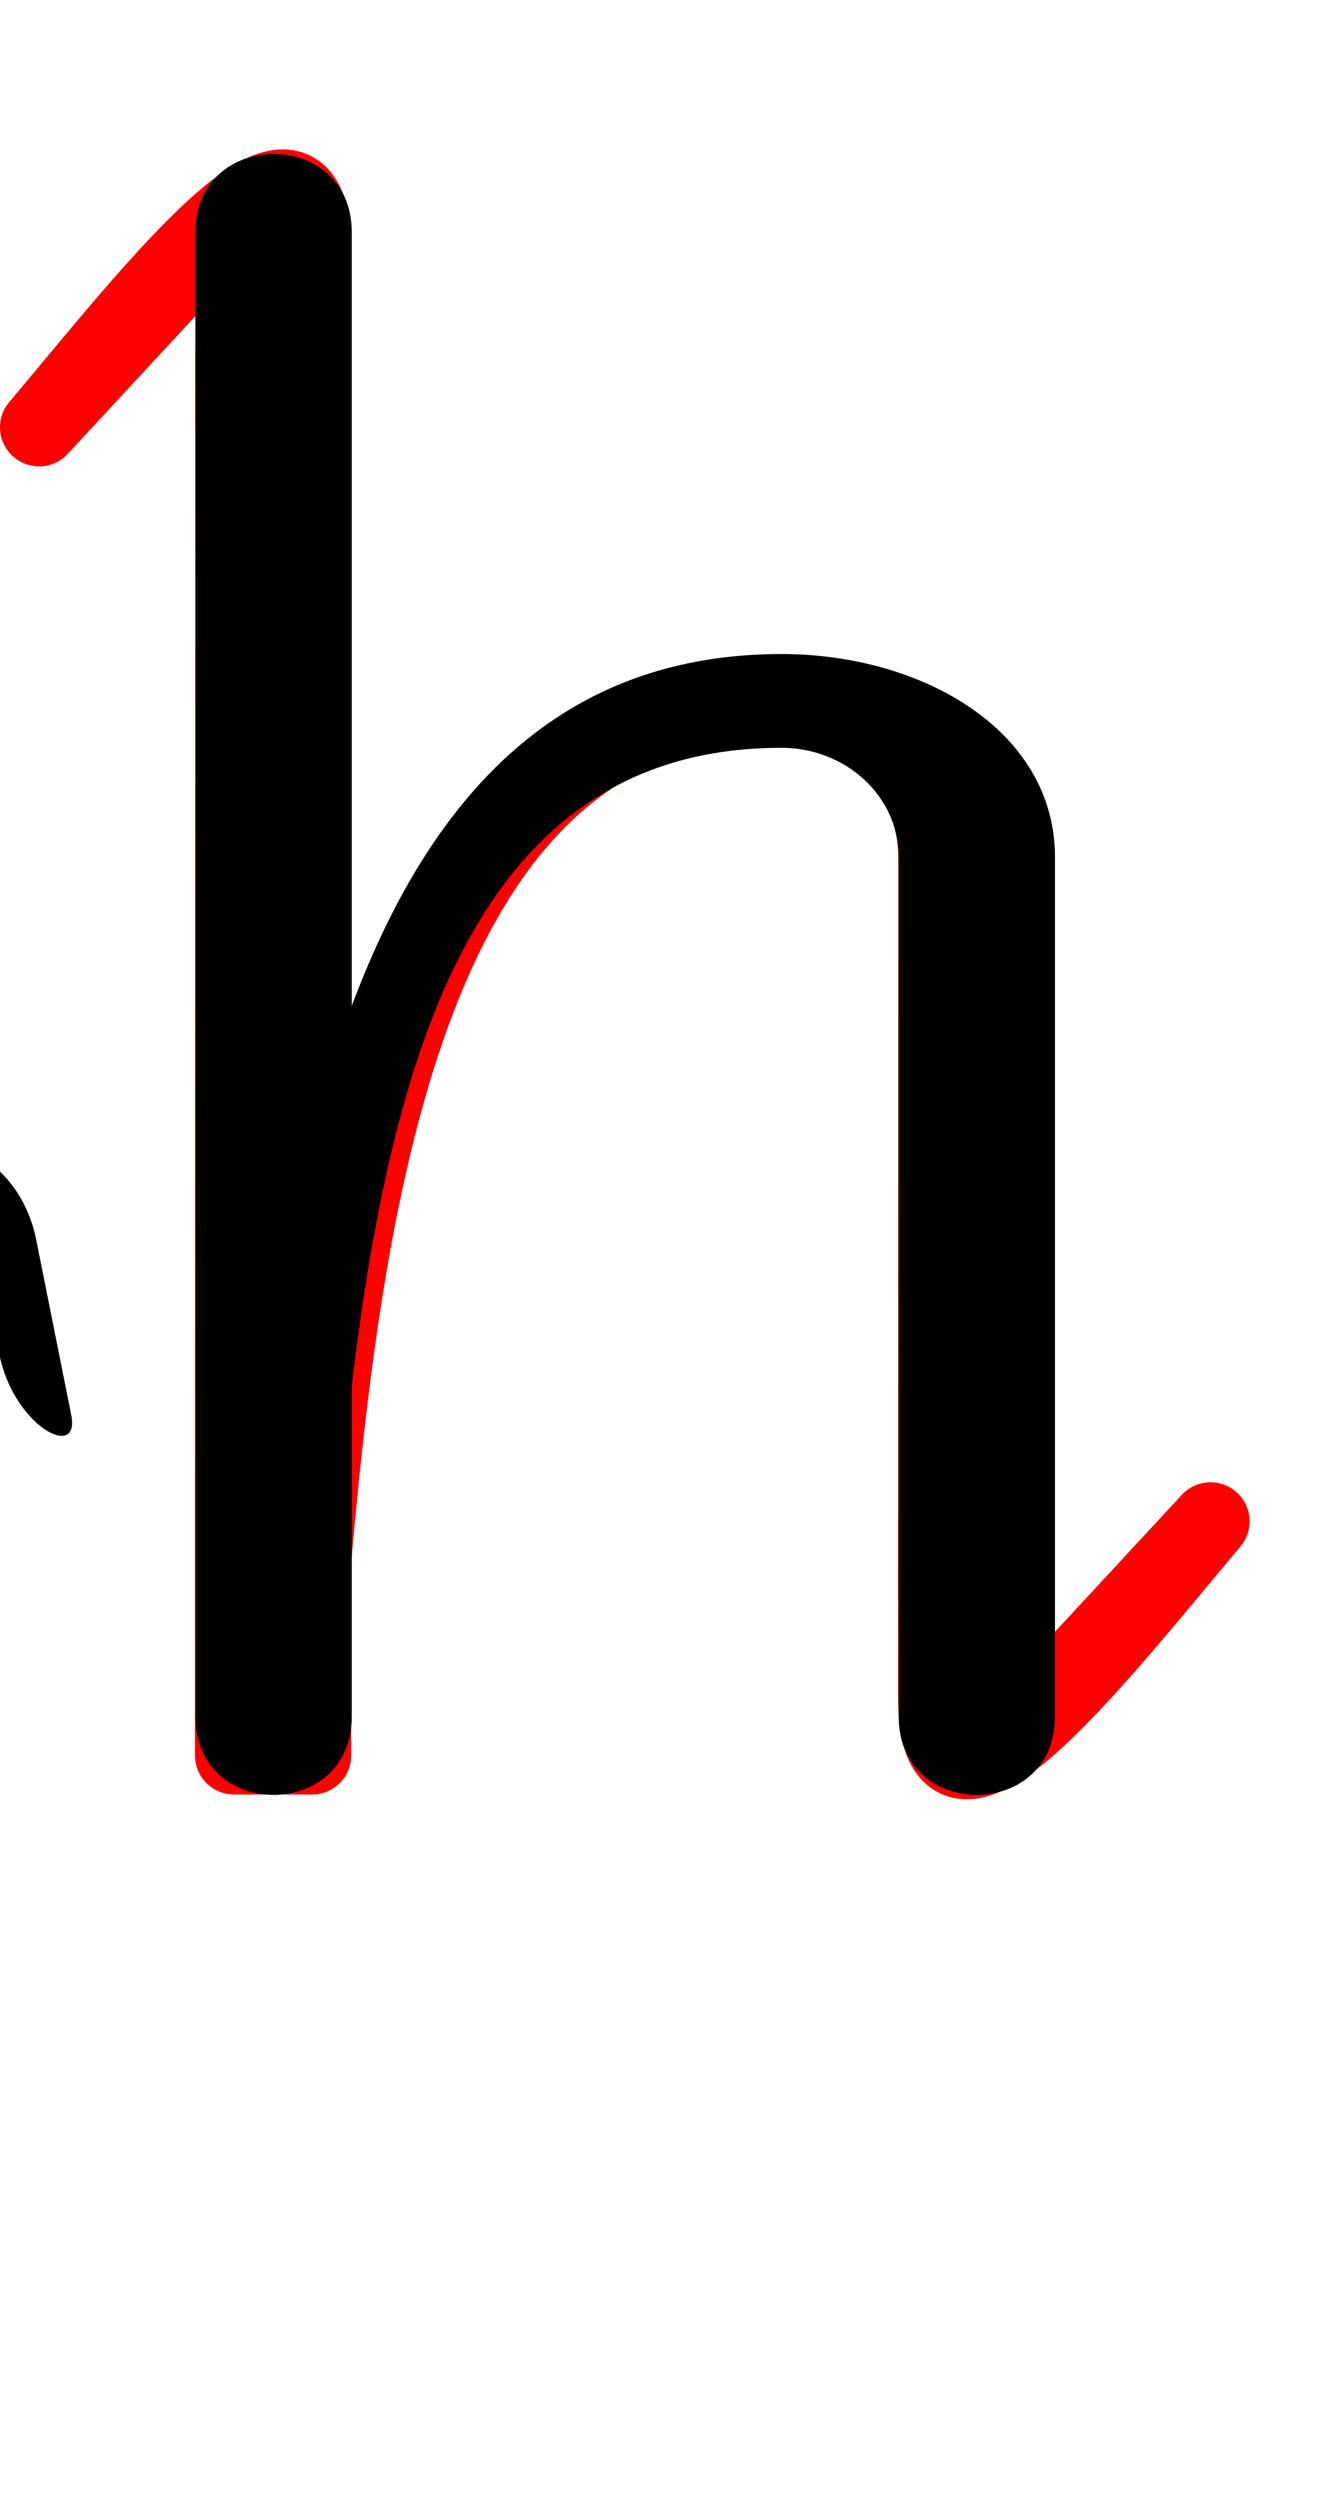 <svg xmlns="http://www.w3.org/2000/svg" xmlns:xlink="http://www.w3.org/1999/xlink" version="1.1" width="452.203" height="851.206" viewBox="12 0 452 851">
<!-- Original BoundingBox: -12.528625 -239.401703 452.203217 611.804352 -->
  <g transform="matrix(0.682,-0.731,0.731,0.682,0,0)">
    <path d="M-24.348 148.226L-374.525 474.767L-356.384 494.221L-6.207 167.68" style="stroke:rgb(100%,0%,0%); stroke-width: 26.6;stroke-linecap: round;stroke-linejoin: round;stroke-miterlimit: 10;fill: none;"/>
  </g>
  <g transform="matrix(0.682,-0.731,0.731,0.682,0,0)">
    <path d="M-307.748 448.868C-198.52 363.531,-68.577 276.311,15.096 366.041C42.344 395.262,56.556 436.492,30.611 460.686C17.641 472.78,-0.5 453.326,12.47 441.232C33.958 421.193,35.134 387.529,15.096 366.041" style="stroke:rgb(100%,0%,0%); stroke-width: 26.6;stroke-linecap: round;stroke-linejoin: round;stroke-miterlimit: 10;fill: none;"/>
  </g>
  <g transform="matrix(0.682,-0.731,0.731,0.682,0,0)">
    <path d="M12.47 441.232L-172.346 613.573L-154.204 633.027L30.611 460.686" style="stroke:rgb(100%,0%,0%); stroke-width: 26.6;stroke-linecap: round;stroke-linejoin: round;stroke-miterlimit: 10;fill: none;"/>
  </g>
  <g transform="matrix(0.682,-0.731,0.731,0.682,0,0)">
    <path d="M-152.891 595.432L-134.75 614.886L-187.276 663.867L-89.397 663.522C-153.966 666.905,-237.902 674.705,-196.663 636.249L-152.891 595.432" style="stroke:rgb(100%,0%,0%); stroke-width: 26.6;stroke-linecap: round;stroke-linejoin: round;stroke-miterlimit: 10;fill: none;"/>
  </g>
  <g transform="matrix(0.682,-0.731,0.731,0.682,0,0)">
    <path d="M-25.661 185.821L-43.803 166.367L8.724 117.386L-89.156 117.731C-24.586 114.348,59.349 106.548,18.111 145.004L-25.661 185.821" style="stroke:rgb(100%,0%,0%); stroke-width: 26.6;stroke-linecap: round;stroke-linejoin: round;stroke-miterlimit: 10;fill: none;"/>
  </g>
  <path d="M78.5 584.4L78.5 78.996C78.5 43.529,131.701 43.529,131.701 78.996L131.701 584.4C131.701 619.867,78.5 619.867,78.5 584.4Z" style="fill: rgb(0%,0%,0%);stroke: none;"/>
  <path d="M317.902 584.4L317.902 291.798C317.902 256.331,371.103 256.331,371.103 291.798L371.103 584.4C371.103 619.867,317.902 619.867,317.902 584.4Z" style="fill: rgb(0%,0%,0%);stroke: none;"/>
  <path d="M121.061 584.4C134.363 432.353,141.889 254.557,278.002 254.557C299.571 254.557,317.902 270.729,317.902 291.798C317.902 327.265,371.103 327.265,371.103 291.798C371.103 248.458,325.59 222.637,278.002 222.637C127.297 222.637,103.962 414.997,89.141 584.4C87.45 603.717,119.048 607.405,121.061 584.4Z" style="fill: rgb(0%,0%,0%);stroke: none;"/>
  <path d="M11.744 461.09L-0.226 401.24C-3.403 385.357,19.366 397.458,24.226 421.758L36.196 481.608C39.373 497.491,16.604 485.39,11.744 461.09Z" style="fill: rgb(0%,0%,0%);stroke: none;"/>
</svg>